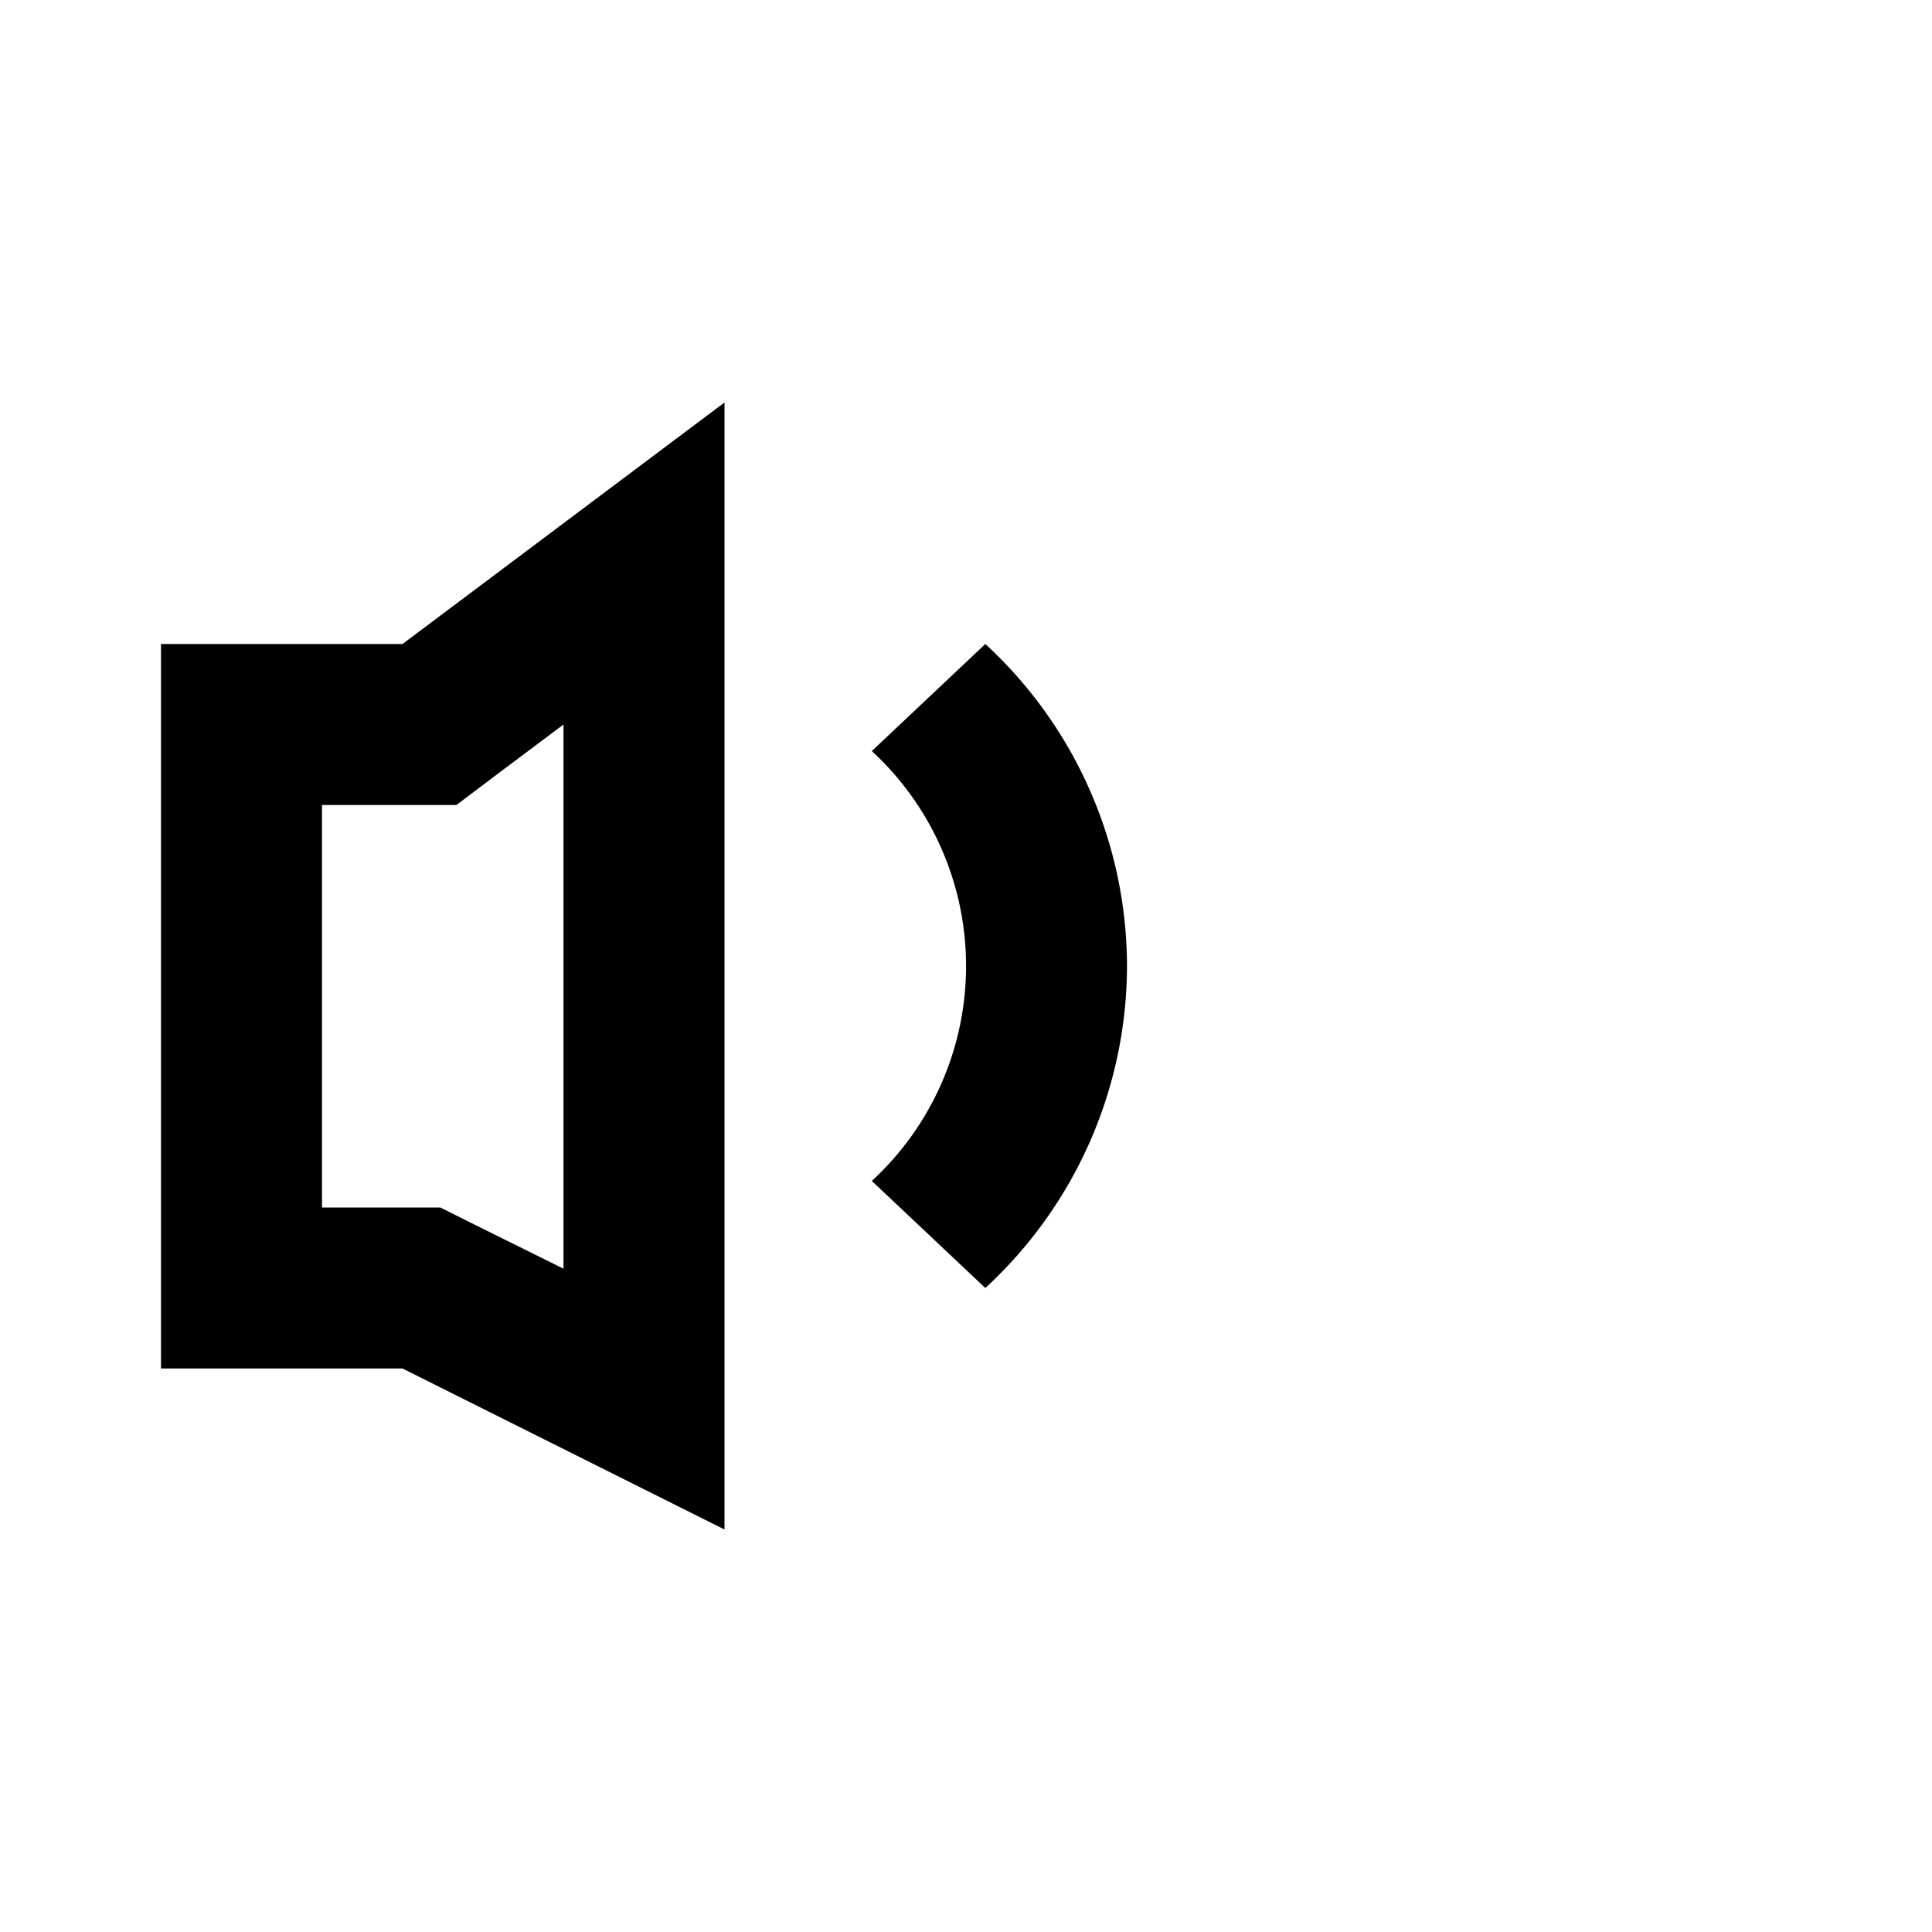 <svg xmlns="http://www.w3.org/2000/svg" viewBox="0 0 24 24"><defs><style>.cls-1{fill:none;}</style></defs><g id="Layer_2" data-name="Layer 2"><g id="UI_Outline" data-name="UI Outline"><g id="volume-low_outline_24px"><rect class="cls-1" width="24" height="24"/><path d="M14,12a5.45,5.45,0,0,0-1.76-4L10.83,9.33a3.63,3.63,0,0,1,0,5.34L12.24,16A5.45,5.45,0,0,0,14,12ZM7,9v6.76l-1.11-.55L5.47,15H4V10H5.67l.53-.4L7,9M9,5,5,8H2v9H5l4,2V5Z"/></g></g></g></svg>